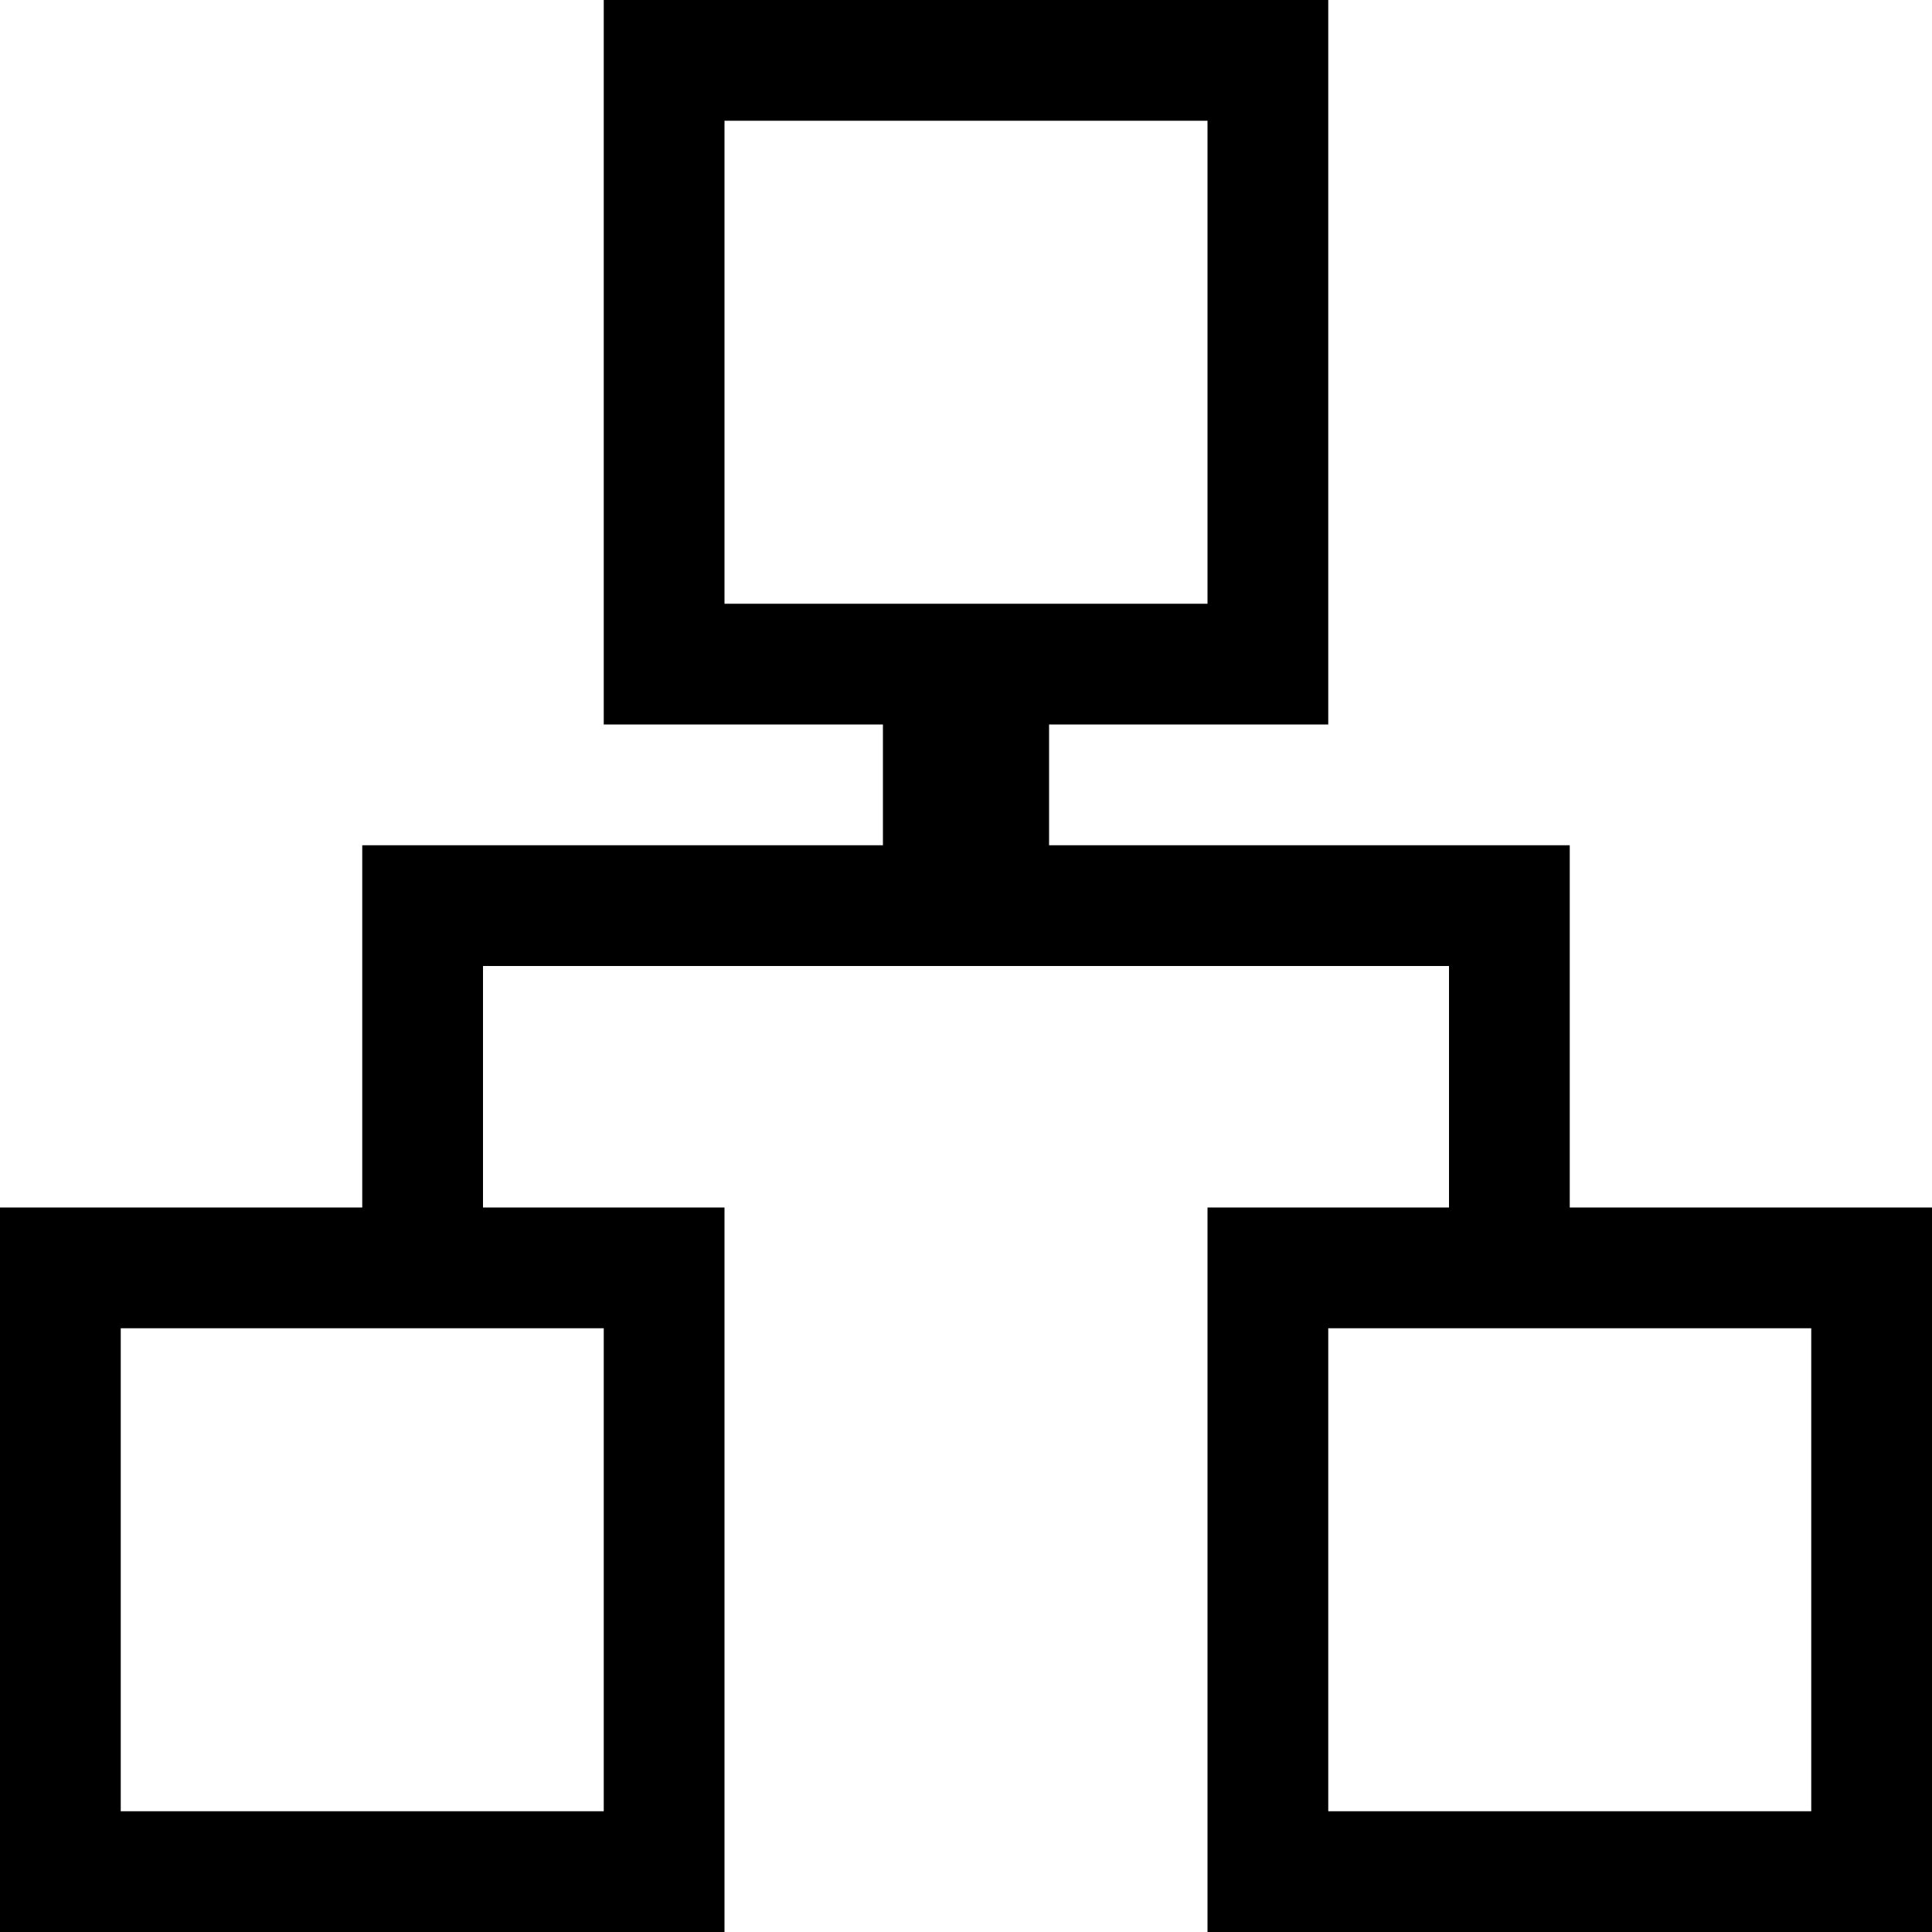 <?xml version="1.0" standalone="no"?><!DOCTYPE svg PUBLIC "-//W3C//DTD SVG 1.1//EN" "http://www.w3.org/Graphics/SVG/1.1/DTD/svg11.dtd"><svg t="1587107080248" class="icon" viewBox="0 0 1024 1024" version="1.1" xmlns="http://www.w3.org/2000/svg" p-id="36971" xmlns:xlink="http://www.w3.org/1999/xlink" width="200" height="200"><defs><style type="text/css"></style></defs><path d="M832 640V448h-275.968V384h147.968V0h-384v384h147.968v64H192v192H0V1024h384v-384H256V512h512v128h-128V1024H1024v-384h-192zM384 320v-256h256v256h-256z m-64 384v256h-256v-256h256z m640 256h-256v-256h256v256z m0 0" p-id="36972"></path></svg>